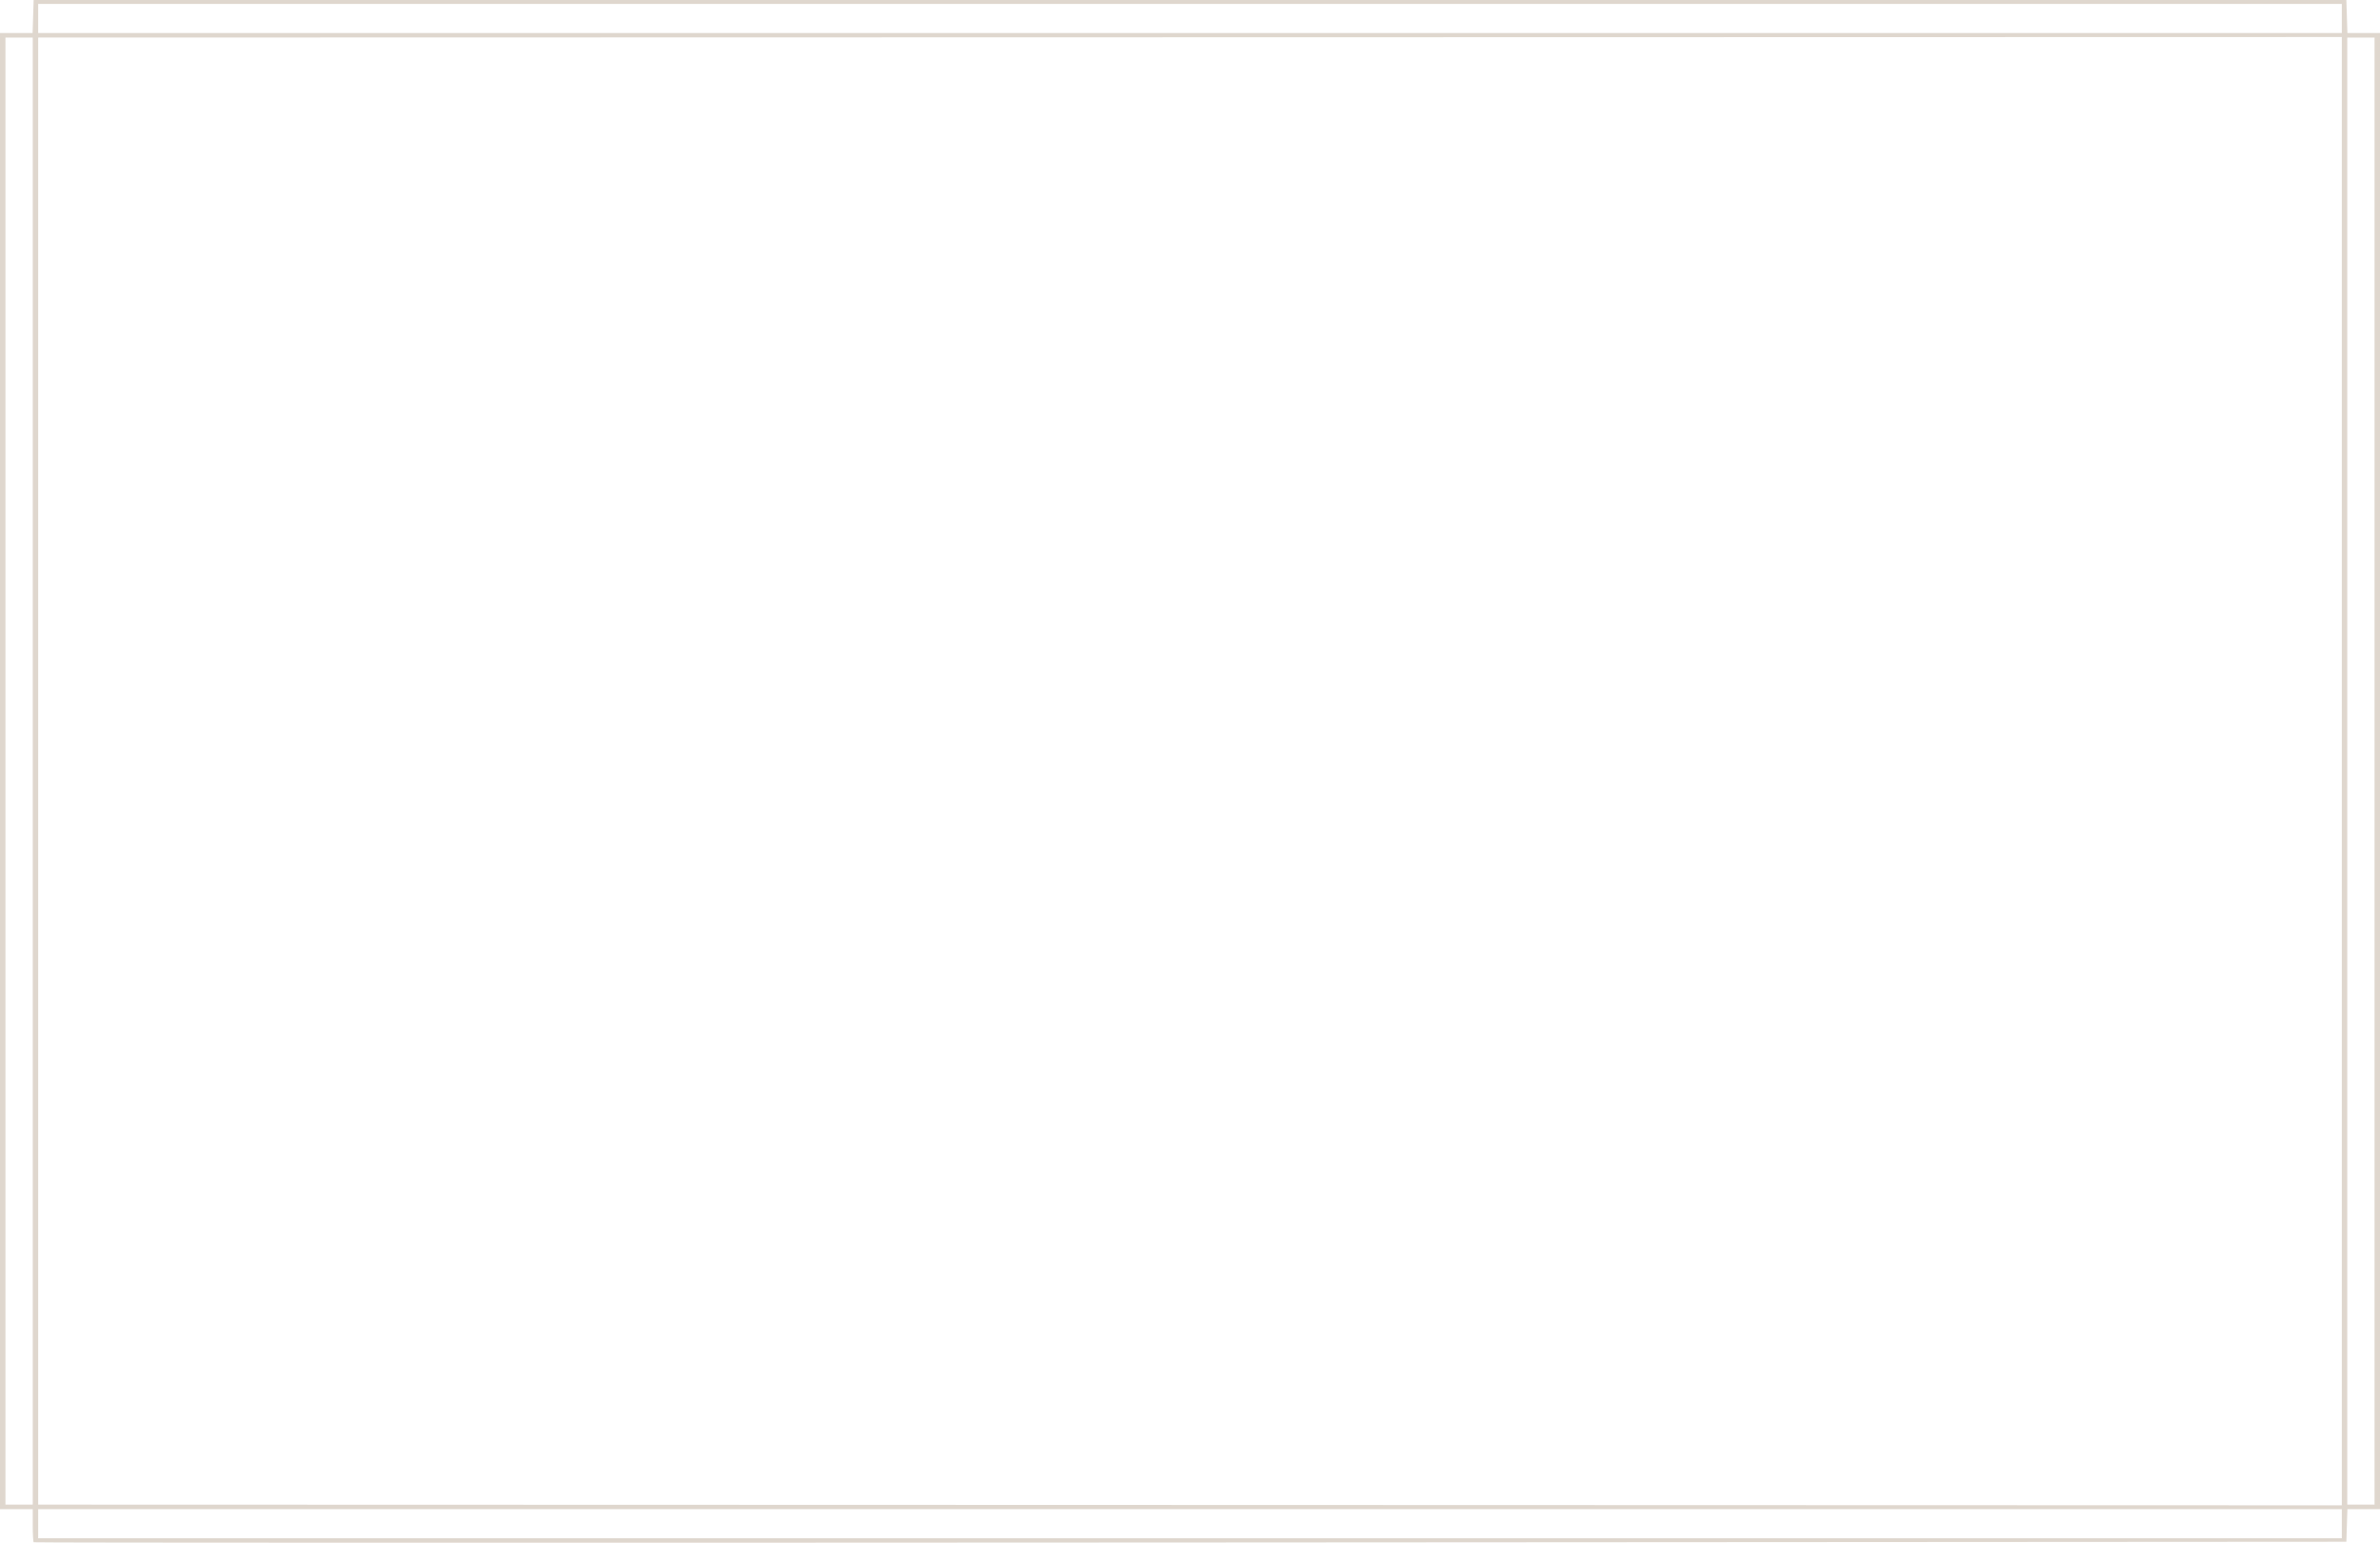 <?xml version="1.0" encoding="UTF-8" standalone="no"?>
<!-- Created with Inkscape (http://www.inkscape.org/) -->

<svg
   version="1.1"
   id="svg1"
   width="1309"
   height="848.605"
   xmlns="http://www.w3.org/2000/svg"
   xmlns:svg="http://www.w3.org/2000/svg"
   fill="#dfd7ce">
  <defs
     id="defs1" />
  <g
     id="g1"
     transform="translate(-36,-35.852)">
    <path
       d="M 54.529,884.196 C 54.238,883.905 54,879.692 54,874.833 V 866 H 45 36 V 460 54 h 8.962 8.962 L 54.212,44.926 54.5,35.852 l 636,0.006 636,0.006 0.287,9.068 0.288,9.068 h 8.962 8.963 v 406 406 h -8.963 -8.962 l -0.288,8.959 -0.287,8.959 -635.721,0.403 C 341.133,884.543 54.82,884.487 54.529,884.196 Z M 1324,874 v -8 H 690.5 57 v 8 8 H 690.5 1324 Z M 54,460 V 56.5 H 46.5 39 V 460 863.5 h 7.5 7.5 z m 1270,0.043 V 56.213 L 690.5,56.356 57,56.5 l 2.8e-5,403.5 2.7e-5,403.5 633.5,0.187 L 1324,863.874 Z M 1342.001,460 1342,56.5 h -7.5 -7.5 V 460 863.5 h 7.498 7.498 z M 1324,46 V 38 H 690.5 57 v 8 8 H 690.5 1324 Z"
       id="path1"
       style="display:inline" />
  </g>
  <g
     id="layer3"
     style="display:none"
     transform="translate(-36,-35.852)">
    <path
       d="m 683.002,748.533 -4.649,-8.598 2.476,-4.886 2.476,-4.886 -1.949,0.51 c -2.499,0.654 -7.224,-0.513 -6.543,-1.615 0.286,-0.463 1.795,-1.096 3.353,-1.408 5.292,-1.058 7.883,-4.226 8.132,-9.942 0.042,-0.963 0.751,-1.75 1.577,-1.75 h 1.5 v 3.345 3.345 l 1.763,1.595 c 0.97,0.877 3.782,2.47 6.25,3.539 l 4.487,1.944 -2.766,0.728 c -1.521,0.401 -3.659,0.495 -4.75,0.21 -2.522,-0.659 -2.463,-0.088 0.479,4.701 l 2.401,3.907 -3.889,7.593 c -2.139,4.176 -4.297,8.194 -4.795,8.929 l -0.905,1.337 z m -100.795,-13.53 c -8.677,-1.591 -16.296,-4.209 -24.331,-8.359 l -8,-4.132 -8.606,-8.527 -8.606,-8.527 -3.613,-7.5 c -1.987,-4.125 -3.901,-8.738 -4.252,-10.25 l -0.639,-2.75 h 1.5 1.5 l 0.684,2.75 c 1.29,5.187 6.452,14.753 10.741,19.905 9.491,11.401 21.819,18.944 37.431,22.905 l 9.617,2.44 h 9.306 c 10.164,0 19.828,-1.694 29.017,-5.087 l 5.92,-2.185 4.214,-4.344 4.214,-4.344 1.347,-4.62 1.347,-4.62 4.935,-0.389 4.935,-0.389 2.504,-1.798 c 2.913,-2.092 9.643,-15.069 10.554,-20.349 l 0.625,-3.624 -8.838,-0.691 c -7.753,-0.606 -23.024,-2.228 -38.838,-4.125 l -5,-0.6 1.211,0.868 c 0.666,0.477 1.943,2.619 2.837,4.759 l 1.626,3.891 -0.649,4.327 -0.649,4.327 -3.188,4.172 c -1.754,2.294 -5.213,5.205 -7.688,6.469 l -4.5,2.297 -5.833,0.028 -5.833,0.028 -7.492,-3 c -4.121,-1.65 -9.033,-3 -10.917,-3 h -3.424 v -2.329 c 0,-1.281 -1.355,-4.374 -3.01,-6.873 -4.471,-6.75 -28.658,-31.058 -35.018,-35.192 -3.04,-1.977 -13.39,-6.9 -23,-10.942 -9.61,-4.041 -21.095,-9.179 -25.523,-11.417 -11.643,-5.885 -19.442,-8.887 -28.08,-10.809 l -7.611,-1.693 -6.129,0.563 c -7.433,0.683 -12.037,2.005 -16.488,4.734 l -3.359,2.06 1.699,1.877 1.699,1.877 -0.641,2.021 c -1.307,4.117 -7.099,3.726 -8.172,-0.553 l -0.616,-2.455 2.698,-2.816 c 4.03,-4.207 11.262,-7.747 18.484,-9.049 l 6.432,-1.159 6.068,0.696 c 9.258,1.062 17.598,3.947 34.58,11.963 62.865,29.674 125.982,44.97 194.488,47.133 l 20,0.632 17.5,-1.156 c 65.22,-4.309 121.744,-18.791 179.755,-46.057 18.212,-8.56 26.46,-11.442 35.813,-12.515 l 6.068,-0.696 6.432,1.159 c 7.436,1.34 15.046,5.152 18.515,9.275 2.909,3.457 2.94,3.853 0.535,6.823 l -1.883,2.325 -2.618,-1.193 c -2.955,-1.346 -3.363,-3.755 -1.065,-6.293 l 1.552,-1.715 -3.302,-2.025 c -1.816,-1.114 -5.984,-2.799 -9.262,-3.746 l -5.96,-1.72 -7.54,0.596 c -10.408,0.823 -16.058,2.685 -34.54,11.383 -8.8,4.142 -20.892,9.504 -26.871,11.917 -5.979,2.412 -14.016,6.039 -17.86,8.059 l -6.989,3.673 -8.057,7.568 c -4.431,4.162 -12.245,12.201 -17.363,17.864 l -9.307,10.296 -1.038,3.855 -1.038,3.855 -4.238,0.463 c -2.331,0.255 -6.938,1.639 -10.238,3.076 l -6,2.613 -6,0.002 -6,0.002 -4,-1.852 c -4.902,-2.269 -8.887,-6.392 -10.947,-11.322 -2.106,-5.042 -1.952,-9.08 0.532,-13.948 l 2.085,-4.086 -4.335,0.628 c -8.072,1.17 -29.286,3.468 -38.463,4.168 l -9.128,0.696 1.319,4.999 c 1.529,5.796 5.908,14.817 8.59,17.696 2.048,2.198 8.756,4.343 12.101,3.869 l 2.143,-0.303 0.634,3 c 1.681,7.958 7.465,14.038 16.637,17.49 18.147,6.83 39.887,6.677 57.315,-0.405 17.943,-7.291 31.993,-21.226 37.645,-37.335 1.013,-2.888 2.186,-5.25 2.607,-5.25 1.844,0 0.456,5.394 -3.38,13.134 l -4.146,8.366 -8.227,8.092 -8.227,8.092 -9.377,4.573 c -11.416,5.567 -19.402,7.675 -31.878,8.41 l -9.5,0.56 -8.518,-1.488 c -26.249,-4.585 -47.084,-20.833 -55.547,-43.318 -1.339,-3.558 -2.435,-7.286 -2.435,-8.285 v -1.815 l -20.397,0.088 -20.397,0.088 -1.125,5 c -0.619,2.75 -3.028,8.484 -5.353,12.743 l -4.228,7.743 -6,6.121 c -3.3,3.366 -7.946,7.464 -10.325,9.107 -5.772,3.985 -17.28,9.224 -24.675,11.235 l -6,1.631 -11.5,0.41 c -6.325,0.226 -13.601,0.025 -16.169,-0.446 z m 207.077,-32.166 c 6.42,-2.095 13.447,-7.369 22.602,-16.967 4.939,-5.177 13.493,-13.945 19.01,-19.485 l 10.031,-10.072 -7.318,2.324 c -9.153,2.906 -14.05,5.396 -17.149,8.715 l -2.416,2.589 -6.584,-0.61 -6.584,-0.61 -7.5,1.149 c -4.125,0.632 -8.327,1.403 -9.337,1.713 l -1.837,0.564 2.093,1.466 c 4.765,3.337 6.299,10.088 3.517,15.469 l -1.565,3.026 -3.077,1.294 c -3.981,1.674 -6.663,0.922 -7.416,-2.077 l -0.601,-2.393 1.234,-1.487 c 2.632,-3.172 8.191,-0.7 6.416,2.853 -0.319,0.638 0.355,0.097 1.497,-1.201 l 2.076,-2.361 v -3.333 -3.333 l -2.309,-2.684 -2.309,-2.684 -5.026,-0.483 -5.026,-0.483 -3.21,1.66 c -8.73,4.514 -9.406,16.328 -1.368,23.882 5.433,5.105 13.463,6.395 22.154,3.56 z m -184.993,-0.835 c 5.014,-2.558 8.837,-7.201 9.695,-11.776 l 0.689,-3.673 -1.399,-4.015 -1.399,-4.015 -3.398,-2.283 -3.398,-2.283 h -4.929 -4.929 l -2.923,2.923 c -3.857,3.858 -4.278,9.02 -1.009,12.385 l 1.757,1.808 -0.086,-2.308 -0.086,-2.308 2.305,-0.327 c 5.025,-0.712 7.018,4.586 2.771,7.369 l -2.424,1.588 -3.015,-1.559 c -1.659,-0.858 -3.718,-2.562 -4.576,-3.788 l -1.56,-2.228 v -4.378 -4.377 l 3.349,-3.349 3.349,-3.349 -5.099,-1.219 c -2.805,-0.671 -9.891,-1.29 -15.748,-1.376 l -10.648,-0.157 -3.221,-2.711 c -4.285,-3.605 -7.738,-5.319 -15.632,-7.757 -3.622,-1.119 -7.319,-2.301 -8.217,-2.629 -0.898,-0.327 0.639,1.221 3.416,3.441 2.777,2.22 9.302,8.693 14.5,14.385 23.048,25.239 29.353,29.695 42.241,29.851 l 5.79,0.07 z m 81.656,9.069 c -0.68,-1.101 1.868,-3.342 2.772,-2.438 0.362,0.362 0.658,1.258 0.658,1.991 0,1.49 -2.578,1.825 -3.43,0.447 z m -0.524,-7.558 c -1.493,-1.799 -0.757,-4.346 1.509,-5.215 l 1.6,-0.614 1.655,1.656 1.655,1.656 -1.09,1.731 c -1.46,2.319 -3.775,2.66 -5.33,0.787 z m -0.296,-9.636 -1.75,-1.019 v -2.972 -2.972 l 2.496,-1.137 2.496,-1.137 2.004,1.814 c 2.494,2.257 2.557,4.694 0.175,6.849 -2.1,1.9 -2.985,1.994 -5.421,0.575 z M 426.894,659.987 c -0.843,-1.363 1.777,-6.038 5.143,-9.178 7.18,-6.698 23.626,-13.886 31.641,-13.828 l 3.198,0.023 -7.743,3.92 c -8.815,4.463 -12.831,7.277 -21.064,14.757 l -5.807,5.276 h -2.384 c -1.311,0 -2.654,-0.437 -2.984,-0.971 z m 511.689,-3.34 c -8.325,-7.623 -13.531,-11.368 -21.707,-15.613 l -8,-4.154 5.356,0.587 c 14.681,1.61 34.144,13.772 34.144,21.335 v 2.156 h -2.543 -2.543 z m -595.039,-18.835 -4.332,-2.144 -2.628,-3.972 -2.628,-3.972 -0.364,-6.133 -0.364,-6.133 2.373,-4.622 2.373,-4.622 -6.549,2.236 c -3.602,1.23 -11.499,4.146 -17.549,6.481 l -11,4.245 -2.5,2.9 -2.5,2.9 -6.75,-0.009 c -3.712,-0.005 -6.75,-0.355 -6.75,-0.777 0,-0.423 9.562,-4.475 21.25,-9.004 114.859,-44.518 228.315,-67.403 352.75,-71.154 l 29.5,-0.889 28.917,0.879 c 46.736,1.421 80.396,4.286 123.083,10.478 74.524,10.81 154.272,31.523 222,57.661 9.9,3.821 20.587,7.926 23.749,9.122 3.162,1.197 5.75,2.738 5.75,3.426 5e-4,0.688 -0.407,1.25 -0.906,1.25 -0.499,0 -8.486,-2.973 -17.75,-6.607 -9.264,-3.634 -20.925,-8.085 -25.915,-9.892 l -9.071,-3.285 1.913,3.866 c 1.052,2.126 2.156,5.676 2.452,7.888 l 0.539,4.022 -1.261,4.506 -1.262,4.506 -3.922,3.543 c -4.611,4.166 -7.596,5.455 -12.633,5.452 -4.969,-0.002 -10.162,-2.775 -12.915,-6.896 l -2.27,-3.398 v -4.448 -4.448 l 1.706,-2.888 c 3.038,-5.143 11.445,-7.626 14.723,-4.349 1.914,1.914 1.985,3.481 0.265,5.832 l -1.306,1.786 -2.444,-0.345 -2.444,-0.345 0.039,-2.75 c 0.022,-1.512 -0.332,-2.75 -0.785,-2.75 -2.152,0 -5.767,3.508 -6.781,6.582 l -1.128,3.418 1.107,3.353 c 0.609,1.844 2.255,4.432 3.658,5.75 l 2.551,2.397 h 6.17 6.169 l 2.736,-2 c 3.634,-2.657 6.77,-9.198 6.742,-14.066 -0.03,-5.449 -3.086,-11.652 -7.337,-14.895 l -3.577,-2.728 -10.595,-3.436 c -5.827,-1.89 -14.121,-3.91 -18.43,-4.49 l -7.836,-1.054 -8.154,0.986 -8.154,0.986 -4.417,-4.722 c -2.429,-2.597 -6.885,-5.971 -9.9,-7.496 l -5.483,-2.774 -21.684,-5.389 c -11.926,-2.964 -23.76,-5.655 -26.298,-5.981 l -4.614,-0.592 -11,5.177 c -55.234,25.996 -112.864,40.876 -174.5,45.056 l -17.5,1.187 -23.5,-0.589 c -12.925,-0.324 -30.025,-1.314 -38,-2.199 -53.899,-5.985 -107.405,-20.904 -153.318,-42.752 l -12.818,-6.1 -6.182,1.259 c -3.4,0.692 -14.732,3.3 -25.182,5.795 l -19,4.536 -6.089,2.866 -6.089,2.866 -4.666,4.989 -4.666,4.989 -8.407,-1.028 -8.407,-1.028 -7.565,1.052 c -4.161,0.579 -12.541,2.661 -18.622,4.627 l -11.057,3.575 -3.614,3.173 c -4.417,3.878 -6.316,8.169 -6.316,14.271 0,5.755 2.324,10.816 6.251,13.612 l 3.004,2.139 4.707,0.452 4.707,0.452 3.149,-1.628 c 3.894,-2.014 6.183,-6.254 6.183,-11.456 v -3.961 l -3.077,-2.589 c -3.884,-3.268 -4.512,-3.245 -4.463,0.161 l 0.039,2.75 -2.305,0.327 c -2.983,0.423 -5.195,-1.457 -5.195,-4.414 v -2.342 l 1.934,-1.035 c 1.064,-0.569 3.367,-1.035 5.118,-1.035 h 3.183 l 3.882,3.882 3.882,3.882 v 4.97 4.97 l -2.25,3.296 c -2.883,4.223 -8.133,7 -13.234,6.999 l -4.016,-7.9e-4 z m 394.052,-31.942 c 23.098,-23.412 49.421,-37.908 80.78,-44.484 6.325,-1.326 13.188,-2.415 15.25,-2.42 2.062,-0.004 3.75,-0.458 3.75,-1.008 v -1 l -20.25,0.018 -20.25,0.018 -10.222,1.453 c -20.215,2.874 -34.506,7.652 -50.279,16.812 l -8.5,4.936 -11.223,11.533 -11.223,11.533 -0.614,-1.6 -0.614,-1.6 1.72,-2.802 c 2.114,-3.443 14.637,-14.411 23.606,-20.674 18.776,-13.113 42.257,-20.427 71.847,-22.381 l 11.5,-0.759 -19.5,-1.993 -19.5,-1.993 -15.5,0.104 c -23.821,0.16 -38.716,2.829 -52.532,9.414 l -8.032,3.828 -5.087,5.379 -5.087,5.379 -4.381,-4.591 c -7.975,-8.358 -22.591,-14.559 -41.459,-17.59 l -10.921,-1.754 -17,0.081 -17,0.08 -17,1.88 -17,1.88 11.538,0.698 c 28.29,1.712 52.47,9.169 71.419,22.027 7.929,5.38 23.435,19.355 24.8,22.351 l 1.089,2.39 -1.124,1.124 -1.124,1.124 -3.281,-3.901 c -19.916,-23.681 -42.917,-35.893 -76.945,-40.852 l -10.628,-1.549 h -19.563 -19.563 l -0.618,1 -0.618,1 3.309,0.003 c 11.577,0.011 37.988,7.555 53.261,15.213 16.747,8.397 28.759,17.276 43.508,32.157 l 9.46,9.545 6.54,0.411 c 3.597,0.226 21.489,0.319 39.761,0.207 l 33.22,-0.205 z m -97.848,5.509 c -3.681,-4.826 -12.035,-12.033 -16.285,-14.05 l -3.464,-1.644 -5.905,-0.114 -5.905,-0.114 -1.312,-3.816 c -3.595,-10.46 -15.356,-17.951 -39.31,-25.04 l -5.308,-1.571 2.472,2.938 c 1.36,1.616 3.013,4.577 3.674,6.58 l 1.202,3.642 -0.465,4.841 -0.465,4.841 -2.785,3.651 c -1.532,2.008 -4.504,4.421 -6.605,5.361 l -3.82,1.71 17.204,4.202 c 9.462,2.311 20.649,4.892 24.86,5.735 9.349,1.871 38.285,6.224 42.145,6.34 l 2.801,0.084 z m 118.628,0.419 c 15.41,-2.268 36.941,-6.689 51.35,-10.544 l 9.85,-2.635 -2.85,-1.452 c -6.981,-3.556 -10.351,-8.965 -10.351,-16.612 0,-5.581 1.381,-9.315 4.751,-12.847 1.443,-1.512 2.392,-2.75 2.109,-2.75 -1.292,0 -19.929,6.507 -24.818,8.665 -3.002,1.325 -7.824,4.196 -10.716,6.379 l -5.258,3.97 -2.728,5.806 -2.728,5.806 -6.056,0.014 -6.056,0.014 -3.364,1.758 c -4.031,2.106 -11.09,8.481 -15.354,13.865 l -3.094,3.907 5.907,-0.678 c 3.249,-0.373 11.982,-1.572 19.407,-2.665 z M 559.962,593.493 c 1.38,-0.904 3.386,-3.082 4.458,-4.84 l 1.949,-3.196 0.004,-4.8 c 0.009,-10.974 -6.845,-16.671 -22.582,-18.773 l -8.914,-1.19 -15,0.622 -15,0.622 -14.404,2.806 -14.404,2.806 7.243,3.239 c 9.744,4.357 17.142,6.167 25.207,6.167 h 6.723 l 0.626,1.972 c 0.344,1.085 2.463,3.544 4.708,5.466 l 4.082,3.494 7.945,3.034 c 4.37,1.669 8.075,3.034 8.234,3.034 0.159,0 -0.604,-1.804 -1.695,-4.01 l -1.984,-4.01 0.687,-3.661 0.687,-3.661 3.028,-2.829 3.028,-2.829 h 4.272 4.272 l 1.199,1.445 c 1.6,1.928 0.966,5.588 -1.204,6.948 l -1.75,1.097 -1.75,-1.122 -1.75,-1.122 0.03,-2.508 0.03,-2.508 -1.53,0.536 c -2.984,1.046 -5,3.552 -5.652,7.03 l -0.661,3.523 1.763,3.274 c 0.97,1.801 3.171,3.993 4.891,4.871 l 3.128,1.597 3.788,-0.441 c 2.083,-0.242 4.917,-1.181 6.298,-2.085 z m 270.723,-0.003 2.677,-1.754 1.201,-4.009 1.201,-4.009 -1.944,-3.539 c -1.069,-1.946 -2.925,-3.891 -4.124,-4.323 l -2.18,-0.784 0.18,2.551 0.18,2.551 -1.75,1.136 -1.75,1.136 -1.75,-1.097 c -2.17,-1.36 -2.804,-5.02 -1.204,-6.948 l 1.199,-1.444 h 3.978 3.978 l 3.4,3.4 3.4,3.4 v 4.877 4.878 l -1.557,2.223 c -0.856,1.222 -1.335,2.223 -1.064,2.223 0.271,0 3.893,-1.309 8.048,-2.909 8.21,-3.161 14.348,-7.434 16.526,-11.504 l 1.384,-2.586 h 6.621 c 8.084,0 16.424,-2.062 25.041,-6.192 l 6.5,-3.115 -14,-3.015 -14,-3.015 -21.5,-0.081 -21.5,-0.081 -5.143,1.795 c -2.829,0.987 -6.702,3.31 -8.609,5.161 l -3.466,3.366 -1.092,4.339 -1.092,4.339 0.821,3.639 c 1.038,4.6 3.738,8.259 7.582,10.272 l 3,1.571 4.066,-0.348 c 2.236,-0.191 5.271,-1.137 6.743,-2.102 z m -127.686,-36.315 c 7.922,-3.962 14.62,-6.066 26.178,-8.221 l 9.699,-1.808 -7.5,-0.156 c -27.164,-0.565 -66.789,-0.628 -79.5,-0.125 l -15,0.593 7.954,1.268 c 16.965,2.705 29.663,7.886 38.113,15.549 l 4.933,4.473 4.623,-4.317 c 2.543,-2.374 7.268,-5.64 10.5,-7.256 z m -211.102,57.161 c -1.949,-1.949 -1.657,-4.264 0.729,-5.766 l 1.75,-1.102 1.75,1.102 c 0.963,0.606 1.911,1.924 2.109,2.929 l 0.359,1.827 -1.8,1.316 c -2.32,1.697 -2.933,1.658 -4.896,-0.305 z m 387.229,0.541 c -3.25,-1.893 -1.495,-6.92 2.415,-6.92 0.971,0 2.267,0.937 2.88,2.083 l 1.115,2.083 -1.735,1.917 c -1.977,2.185 -2.27,2.237 -4.675,0.837 z m -585.75,-4.813 c 0,-1.041 -1.432,-0.437 21.5,-9.075 95.192,-35.857 197.748,-57.673 306.5,-65.197 l 18.5,-1.28 48.5,0.003 48.5,0.003 17,1.251 c 70.415,5.183 129.078,14.219 190.344,29.32 39.799,9.81 85.775,24.107 121.961,37.928 l 16.306,6.228 -0.83,0.83 -0.83,0.83 -6.475,-2.616 c -13.143,-5.309 -43.979,-16.26 -60.975,-21.654 -86.264,-27.378 -164.234,-42.068 -259.5,-48.889 l -18,-1.289 -48,0.01 -48,0.01 -18,1.287 c -112.726,8.061 -215.146,30.099 -311.896,67.111 -17.605,6.735 -16.604,6.422 -16.604,5.188 z m -10.077,-132.03 -2.923,-2.923 v -2.622 -2.622 l 2.455,-2.455 2.455,-2.455 h 3.091 3.091 l 2.455,2.455 2.455,2.455 -0.032,2.795 c -0.036,3.198 -1.511,5.459 -4.652,7.132 -3.377,1.798 -5.221,1.412 -8.393,-1.76 z m 800.392,1.916 c -2.647,-1.067 -4.315,-3.955 -4.315,-7.473 v -2.611 l 2.454,-2.455 2.455,-2.455 2.795,0.032 c 3.198,0.036 5.459,1.511 7.132,4.652 1.798,3.377 1.412,5.221 -1.76,8.393 -3.01,3.011 -4.978,3.441 -8.761,1.916 z M 293.376,371.958 v -1 h 393.941 393.941 l 0.618,1 0.618,1 h -394.559 -394.559 z m -30.995,-10.75 c 0.003,-0.412 6.722,-2.167 14.932,-3.899 l 14.927,-3.149 4.738,2.399 4.738,2.399 h 386.691 386.691 l 3.672,-2.492 3.672,-2.492 11.717,2.539 c 6.444,1.397 13.19,2.804 14.991,3.127 1.801,0.323 3.515,0.977 3.809,1.453 l 0.535,0.865 H 687.935 c -234.057,0 -425.557,-0.338 -425.554,-0.75 z m 32.995,-24.089 c 0,-0.408 10.688,-1.778 23.75,-3.044 13.062,-1.266 25.782,-2.535 28.266,-2.821 l 4.516,-0.52 -0.342,-3.638 c -0.188,-2.001 0.174,-4.988 0.804,-6.637 l 1.146,-2.998 1.735,5.126 c 2.256,6.663 4.613,10.173 8.205,12.216 1.599,0.91 2.911,1.996 2.914,2.413 0.003,0.417 -15.969,0.733 -35.494,0.702 -19.525,-0.032 -35.5,-0.391 -35.5,-0.799 z m 84.493,-1.512 c -5.547,-2.583 -10.945,-8.113 -13.251,-13.576 l -1.509,-3.573 -0.013,-6.502 -0.013,-6.502 2.118,-4.152 c 7.538,-14.776 27.706,-16.423 35.315,-2.884 l 2.246,3.995 v 4.776 4.776 l -2.004,2.684 c -2.966,3.973 -6.478,6.287 -10.541,6.947 l -3.614,0.586 -2.038,-2.038 -2.038,-2.038 0.545,-2.085 0.545,-2.085 2.393,-0.601 2.393,-0.601 1.557,1.292 c 0.856,0.71 1.351,2.077 1.1,3.037 l -0.456,1.745 1.637,-0.577 c 4.099,-1.446 8.156,-7.181 8.115,-11.474 -0.012,-1.265 -0.878,-4.186 -1.925,-6.491 l -1.903,-4.191 -4.035,-2.059 c -7.395,-3.772 -16.863,-1.712 -22.406,4.876 -3.2,3.803 -3.461,7.313 -0.745,10.029 1.08,1.08 1.563,2.211 1.073,2.514 -1.555,0.961 -3.251,7.533 -2.606,10.101 0.341,1.36 2.213,4.234 4.159,6.388 l 3.538,3.916 4.686,1.808 4.686,1.808 h 301 301 l 3.836,-1.356 c 6.738,-2.382 13.664,-9.914 13.664,-14.86 0,-0.998 -0.822,-3.348 -1.827,-5.222 l -1.827,-3.407 1.827,-1.827 c 2.42,-2.42 2.305,-4.813 -0.431,-8.929 l -2.258,-3.398 -4.454,-2.25 -4.454,-2.25 h -3.887 c -9.98,0 -17.631,9.127 -15.332,18.289 0.726,2.891 4.944,7.295 7.67,8.008 l 1.975,0.516 -0.566,-0.916 c -0.311,-0.504 -0.281,-1.812 0.066,-2.907 l 0.632,-1.991 h 2.233 c 2.874,0 4.633,1.792 4.633,4.721 v 2.321 l -2.332,1.062 -2.332,1.062 -4.077,-1.098 -4.077,-1.098 -3.042,-3.465 c -3.635,-4.14 -4.688,-8.76 -3.231,-14.173 l 1.073,-3.984 3.689,-3.689 3.689,-3.689 3.914,-1.173 3.914,-1.173 5.609,1.177 5.609,1.177 3.507,2.839 c 1.929,1.561 4.537,4.787 5.796,7.167 l 2.289,4.329 -0.01,6.593 -0.01,6.593 -2.364,5 c -2.841,6.009 -6.574,9.684 -12.617,12.419 l -4.5,2.037 -303,0.012 -303,0.012 z m 629.514,1.472 c 0,-0.341 1.315,-1.365 2.914,-2.275 3.591,-2.043 5.948,-5.551 8.208,-12.218 l 1.738,-5.128 0.805,2 c 0.443,1.1 0.81,4.092 0.817,6.648 l 0.012,4.648 4,0.531 c 2.2,0.292 15.103,1.561 28.674,2.82 13.571,1.259 24.447,2.656 24.169,3.106 -0.581,0.939 -71.347,0.807 -71.337,-0.133 z m -555.962,-28.038 -1.09,-2.037 2.046,-2.046 2.046,-2.046 2.037,1.09 2.037,1.09 -0.31,2.683 -0.31,2.683 -2.683,0.31 -2.683,0.31 z m 462.668,1.296 c -0.392,-0.392 -0.713,-1.747 -0.713,-3.011 v -2.298 l 1.862,-0.996 1.862,-0.996 1.733,1.267 1.733,1.267 -0.345,2.444 -0.345,2.444 -2.537,0.296 c -1.396,0.163 -2.858,-0.025 -3.25,-0.417 z M 416.926,275.053 c 0.522,-0.498 5.582,-2.323 11.242,-4.056 l 10.292,-3.151 5.708,2.144 5.708,2.144 7.5,0.425 7.5,0.425 -6.008,-1.805 c -19.479,-5.853 -42.163,-21.814 -48.412,-34.064 l -2.196,-4.304 0.308,-3.176 0.308,-3.176 2.223,-0.316 2.223,-0.316 6.366,9.816 c 15.817,24.389 31.091,33.475 60.728,36.128 l 8.459,0.757 -5.097,-5.067 -5.097,-5.067 -1.776,-5.347 -1.776,-5.347 0.466,-7.265 0.466,-7.265 2.561,-4.356 c 3.918,-6.664 9.593,-11.817 16.729,-15.193 l 6.476,-3.063 8.024,0.019 8.024,0.019 4.738,2.119 c 3.764,1.684 21.493,13.293 37.009,24.235 l 2.117,1.493 -3.124,-4.312 c -1.718,-2.372 -4.056,-7.115 -5.196,-10.539 l -2.072,-6.227 -0.068,-7.454 -0.068,-7.454 1.674,-5 c 3.905,-11.667 11.123,-20.029 21.467,-24.869 l 6.476,-3.031 h 8.048 8.048 l 6.476,3.045 c 7.08,3.329 13.994,9.571 16.022,14.466 l 1.294,3.124 1.334,-5.367 c 0.734,-2.952 3.012,-8.742 5.064,-12.867 l 3.73,-7.5 9.016,-9.108 9.016,-9.108 7.529,-3.685 c 4.141,-2.027 10.891,-4.558 15,-5.625 l 7.471,-1.94 8.59,-0.017 8.59,-0.017 7.91,1.993 c 4.351,1.096 11.217,3.655 15.259,5.688 l 7.349,3.695 7.334,6.849 c 4.034,3.767 9.094,9.645 11.244,13.062 4.381,6.962 9.2,18.343 9.267,21.884 l 0.044,2.329 2.005,-3.799 c 4.476,-8.482 13.352,-14.699 23.821,-16.685 l 5.344,-1.013 6.583,1.052 c 12.422,1.984 22.435,9.975 28.474,22.722 l 3.185,6.723 -0.01,10.5 -0.01,10.5 -3.272,6.954 c -1.799,3.825 -4.046,7.83 -4.992,8.901 -0.946,1.071 6.019,-3.311 15.478,-9.737 9.459,-6.426 19.359,-12.645 22,-13.82 l 4.802,-2.136 7.5,0.003 7.5,0.003 5.702,2.22 5.702,2.22 5.104,4.589 c 2.807,2.524 6.31,6.887 7.784,9.696 l 2.681,5.108 v 8.5 8.5 l -2.359,4.5 c -1.297,2.475 -4.309,6.335 -6.693,8.579 l -4.334,4.079 5.705,-0.395 c 8.333,-0.577 21.84,-3.124 28.565,-5.386 12.062,-4.057 24.923,-15.413 35.254,-31.126 l 6.41,-9.75 h 2.019 c 4.781,0 3.572,7.655 -2.48,15.698 -9.889,13.144 -31.778,26.532 -50.064,30.622 -1.1,0.246 0.846,0.5 4.324,0.563 l 6.324,0.116 7.395,-2.482 7.395,-2.482 10.503,3.288 c 5.777,1.808 10.816,3.6 11.198,3.982 0.39,0.383 -121.638,0.695 -271.164,0.695 h -271.867 z m 94.356,-4.561 c 3.793,-1.982 7.759,-6.487 9.607,-10.911 l 1.619,-3.877 -0.626,-3.707 c -0.344,-2.039 -1.561,-5.243 -2.703,-7.121 l -2.076,-3.414 -0.856,2.315 -0.856,2.315 -2.657,-0.317 c -1.461,-0.174 -3.128,-1.07 -3.703,-1.989 l -1.047,-1.672 1.174,-2.578 1.174,-2.578 h 2.639 2.639 l 3.786,3.786 3.786,3.786 1.139,4.229 1.139,4.229 -0.676,3.735 c -0.974,5.381 -2.737,8.396 -7.347,12.56 l -4.068,3.675 15.253,-0.025 c 16.543,-0.026 21.272,-0.757 29.875,-4.613 l 5.622,-2.52 6.378,3.281 6.378,3.281 11.5,0.414 11.5,0.414 -6.5,-4.417 c -3.575,-2.43 -13.228,-9.3 -21.452,-15.268 -8.224,-5.968 -16.47,-11.746 -18.325,-12.841 l -3.373,-1.99 h -5.344 -5.344 l -1.634,-4.278 -1.634,-4.278 -4.478,-4.127 c -5.332,-4.915 -11.642,-7.804 -18.908,-8.658 l -5.318,-0.625 -6.981,2.12 -6.981,2.12 -5.267,4.736 -5.267,4.736 -2.338,5.02 -2.338,5.02 -0.01,6.636 -0.01,6.636 2.75,5.257 c 3.079,5.885 8.087,10.415 13.877,12.553 l 3.873,1.43 4.906,-0.561 c 2.699,-0.309 6.074,-1.171 7.5,-1.917 z m 111.871,-0.705 c 10.918,-5.192 13.487,-18.412 5.134,-26.414 l -3.042,-2.915 h -5.516 -5.516 l -2.918,3.266 -2.918,3.266 v 3.425 c 0,3.67 1.421,5.496 2.364,3.038 l 0.573,-1.494 h 2.496 2.496 l 1.138,2.126 1.138,2.127 -1.11,2.436 -1.11,2.436 -3.211,-0.313 -3.211,-0.313 -2.37,-3.5 -2.37,-3.5 0.474,-4.326 0.474,-4.326 2.779,-2.901 c 3.473,-3.625 8.5,-5.338 13.64,-4.648 l 3.958,0.531 -0.737,-1.665 c -2.405,-5.434 -5.364,-15.081 -5.386,-17.565 l -0.026,-2.9 -3.175,4.4 c -3.9,5.405 -5.167,6.468 -10.658,8.945 l -4.333,1.955 -4.667,-0.01 -4.667,-0.01 -5.19,-2.417 -5.19,-2.417 -2.978,-4.111 c -1.638,-2.261 -3.271,-5.844 -3.628,-7.961 l -0.65,-3.85 1.111,-4.126 c 0.611,-2.269 2.484,-5.689 4.162,-7.6 l 3.051,-3.475 3.811,-1.142 3.811,-1.142 3.747,0.703 3.747,0.703 2.954,2.954 2.954,2.954 -1.469,2.223 c -1.71,2.588 -5.223,3.396 -7.294,1.677 -1.921,-1.595 -1.841,-4.865 0.139,-5.625 l 1.584,-0.608 -1.334,-0.846 c -2.07,-1.312 -6.639,-1.028 -9.805,0.609 -3.849,1.99 -6.822,6.366 -7.59,11.172 l -0.631,3.947 1.634,3.911 c 2.169,5.191 4.248,7.395 9.058,9.604 10.285,4.723 22.02,0.243 27.818,-10.619 l 2.135,-4 v -7.5 -7.5 l -2.185,-4.128 c -1.202,-2.271 -4.265,-5.959 -6.806,-8.196 l -4.621,-4.068 -5.17,-1.763 -5.17,-1.763 h -6 -6 l -5.262,1.793 -5.262,1.793 -5.475,5.003 -5.475,5.003 -1.144,3.819 -1.144,3.819 1.123,3.22 1.123,3.22 -2.943,3.352 c -6.794,7.738 -4.562,19.662 6.388,34.131 l 4.72,6.236 14.175,10.346 c 7.797,5.69 15.161,10.873 16.366,11.517 6.542,3.496 15.726,3.493 23.087,-0.007 z m 39.065,0.796 c -8.117,-3.339 -13.536,-6.744 -20.093,-12.627 l -5.75,-5.159 v 2.612 c 0,5.691 -3.994,12.286 -9.5,15.687 l -3,1.853 22,-0.02 22,-0.02 z m 45.699,-1.108 c 20.079,-6.74 35.045,-21.69 42.072,-42.027 l 2.761,-7.99 0.054,-11 0.054,-11 -1.337,-5.5 c -0.735,-3.025 -3.188,-9.325 -5.451,-14 l -4.115,-8.5 -8.053,-8.084 -8.053,-8.084 -8.488,-4.184 c -27.08,-13.35 -57.052,-7.87 -77.704,14.208 l -6.154,6.579 -4.082,8.282 c -14.229,28.867 -6.031,62.75 19.808,81.861 l 6.645,4.915 7.84,3.05 c 10.004,3.892 16.923,4.959 28.143,4.342 l 8.983,-0.494 z m -21.542,-4.434 v -5.083 h 1.555 1.555 l -0.305,4.672 -0.305,4.672 -1.25,0.411 -1.25,0.412 z m -10.115,3.167 c -0.48,-3.129 0.932,-9.25 2.134,-9.25 1.089,0 1.283,4.272 0.351,7.75 -0.569,2.123 -2.235,3.129 -2.485,1.5 z m 20.665,-1.5 c -1.031,-4.754 -1.009,-7.078 0.073,-7.448 1.254,-0.429 2.343,2.772 2.364,6.948 0.016,3.306 -1.749,3.668 -2.436,0.5 z m -31.55,-1.628 c 0,-1.887 3.081,-8.122 4.013,-8.122 1.252,0 1.238,0.428 -0.172,5.134 l -1.158,3.866 h -1.342 c -0.738,0 -1.342,-0.395 -1.342,-0.878 z m 41.098,-2.271 c -2.332,-6.689 -0.299,-8.311 2.294,-1.831 1.955,4.886 1.959,4.98 0.206,4.98 -0.771,0 -1.896,-1.417 -2.5,-3.149 z m -50.412,-1.498 c -0.959,-0.959 3.466,-8.352 4.998,-8.352 1.769,0 1.683,0.46 -0.934,5.044 -2.274,3.982 -2.889,4.483 -4.064,3.308 z m 59.335,-3.312 c -2.368,-4.641 -2.429,-5.042 -0.77,-5.034 1.391,0.007 4.75,5.363 4.75,7.575 0,2.671 -1.959,1.42 -3.98,-2.541 z m -39.322,-2.135 c -2.091,-0.492 -6.141,-2.023 -9,-3.402 -20.48,-9.878 -31.252,-29.779 -28.42,-52.502 l 0.81,-6.5 3.445,-7.332 3.445,-7.332 6.428,-6.428 6.428,-6.428 7.332,-3.454 7.332,-3.454 6.886,-1.077 c 14.266,-2.231 30.741,3.065 41.437,13.32 5.281,5.063 10.989,14.336 13.168,21.391 l 2.009,6.505 -0.012,7.645 c -0.036,22.937 -14.506,41.966 -36.92,48.549 l -5.431,1.595 -7.569,-0.1 c -4.163,-0.055 -9.279,-0.503 -11.37,-0.995 z m 23.608,-2.396 c 8.691,-2.264 15.489,-6.144 21.773,-12.428 9.412,-9.412 13.887,-20.429 13.908,-34.241 l 0.012,-7.661 -1.895,-6.087 c -6.943,-22.309 -29.835,-36.633 -52.879,-33.087 l -6.727,1.035 -7.14,3.481 -7.141,3.481 -5.359,5.292 c -9.521,9.402 -13.827,20.059 -13.848,34.275 l -0.012,8.069 1.593,5.431 c 4.525,15.423 17.738,28.306 33.407,32.571 6.259,1.704 17.494,1.643 24.307,-0.132 z m -13.726,-16.758 c -4.626,-16.203 -11.913,-24.998 -25.865,-31.219 l -5.215,-2.325 2.533,-0.657 c 3.795,-0.984 15.819,1.197 21.277,3.858 l 4.81,2.346 -0.693,-1.627 c -0.381,-0.895 -1.144,-4.082 -1.694,-7.083 l -1.002,-5.456 1.183,-6.423 c 1.056,-5.734 5.326,-16.165 6.616,-16.165 1.116,0 5.685,11.879 6.531,16.979 l 0.909,5.479 -0.904,5.521 c -0.497,3.036 -1.196,6.262 -1.553,7.169 l -0.649,1.648 4.554,-2.306 c 5.26,-2.663 17.475,-4.986 21.244,-4.04 l 2.576,0.647 -6.869,3.298 c -3.778,1.814 -8.41,4.597 -10.293,6.186 -4.625,3.902 -10.348,12.972 -12.498,19.808 l -1.765,5.611 h -1.438 c -0.791,0 -1.599,-0.562 -1.795,-1.25 z m -38.58,18.094 c 0,-0.636 1.177,-2.699 2.615,-4.585 l 2.615,-3.429 0.997,0.997 0.997,0.997 -2.862,3.587 c -2.934,3.677 -4.362,4.473 -4.362,2.432 z m 76.654,-2.232 c -1.46,-1.914 -2.654,-3.959 -2.654,-4.546 0,-2.041 1.78,-1.044 4.497,2.518 l 2.734,3.585 -0.962,0.962 -0.962,0.962 z m -84.654,-5.524 c 0,-1.109 5.787,-6.089 7.077,-6.089 1.662,0 0.973,1.578 -1.881,4.313 -2.799,2.682 -5.195,3.501 -5.195,1.776 z m 91.093,-2.291 -3.407,-3.193 1.19,-0.396 c 1.362,-0.454 8.125,4.409 8.125,5.843 0,1.863 -2.554,0.889 -5.907,-2.253 z m -97.093,-6.699 c 0,-0.976 6.515,-5.099 8.057,-5.099 2.012,0 0.792,2.121 -2.307,4.011 -3.477,2.12 -5.75,2.55 -5.75,1.088 z m 103.25,-1.088 c -3.099,-1.89 -4.319,-4.011 -2.307,-4.011 1.542,0 8.057,4.123 8.057,5.099 0,1.462 -2.273,1.032 -5.75,-1.088 z m -107.802,-8.095 c -0.656,-1.062 7.509,-5.06 8.758,-4.288 1.749,1.081 0.579,2.258 -3.688,3.712 l -4.482,1.527 z m 112.302,-0.574 -3.75,-1.555 v -1.5 -1.5 l 1.75,0.709 c 0.963,0.39 2.987,1.157 4.5,1.705 1.512,0.548 2.75,1.627 2.75,2.398 0,1.727 -0.53,1.701 -5.25,-0.256 z m -114.501,-10.588 c 0.51,-1.529 7.902,-2.898 9.164,-1.697 l 0.913,0.869 -2.728,1.037 c -1.5,0.57 -3.861,1.037 -5.246,1.037 h -2.518 z m 114.291,-0.101 c -1.013,-0.741 -1.437,-1.593 -0.941,-1.892 1.504,-0.909 8.708,0.66 9.153,1.993 l 0.415,1.246 h -3.392 c -1.866,0 -4.221,-0.606 -5.235,-1.347 z m -114.826,-9.272 c -1.68,-1.68 -0.395,-2.38 4.37,-2.38 h 5.083 l -0.411,1.25 -0.411,1.25 -3.959,0.297 c -2.177,0.163 -4.28,-0.024 -4.672,-0.417 z m 114.953,-0.047 c -1.626,-1.626 -0.313,-2.333 4.333,-2.333 h 5 v 1.5 1.5 h -4.333 c -2.383,0 -4.633,-0.3 -5,-0.667 z m -112.417,-10.039 c -1.238,-0.238 -2.25,-1.097 -2.25,-1.909 v -1.476 l 3.75,0.677 c 4.389,0.792 5.25,1.197 5.25,2.473 0,0.947 -2.586,1.037 -6.75,0.235 z m 110.75,-0.227 c 0,-0.974 1.33,-1.481 6.75,-2.572 l 3.25,-0.654 v 1.454 1.454 l -3.125,0.625 c -4.425,0.885 -6.875,0.775 -6.875,-0.308 z m -106.678,-9.393 c -4.018,-1.484 -5.003,-2.475 -3.162,-3.182 1.76,-0.675 8.84,2.145 8.84,3.521 0,1.248 -1.647,1.149 -5.678,-0.34 z m 104.678,0.34 c 0,-0.932 6.236,-4.013 8.122,-4.013 0.483,0 0.878,0.604 0.878,1.342 v 1.342 l -3.866,1.158 c -4.706,1.41 -5.134,1.424 -5.134,0.172 z m -100.285,-9.284 c -2.043,-1.168 -3.715,-2.709 -3.715,-3.426 0,-0.717 0.248,-1.303 0.552,-1.303 1.091,0 8.433,4.515 8.44,5.191 0.019,1.671 -1.83,1.509 -5.278,-0.461 z m 96.939,1.59 c -1.327,-1.327 -0.559,-2.327 3.292,-4.292 l 3.946,-2.013 0.654,1.059 c 0.36,0.583 0.497,1.176 0.304,1.319 -2.833,2.102 -7.693,4.431 -8.197,3.927 z m -91.412,-10.097 c -3.316,-2.771 -4.073,-4.223 -2.2,-4.223 1.723,0 6.96,4.28 6.96,5.688 0,1.925 -1.111,1.583 -4.759,-1.465 z m 85.299,1.842 c -0.632,-1.023 5.441,-6.065 7.304,-6.065 1.82,0 1.393,0.812 -2.094,3.985 -3.514,3.197 -4.321,3.519 -5.21,2.08 z m -78.29,-9.029 c -2.368,-3.002 -2.893,-5.037 -1.301,-5.037 0.973,0 6.051,6.164 6.051,7.344 0,1.605 -2.697,0.295 -4.75,-2.308 z m 71.75,2.04 c 0,-1.289 4.98,-7.077 6.089,-7.077 1.809,0 0.853,2.681 -1.894,5.313 -2.92,2.798 -4.195,3.334 -4.195,1.764 z m -63.302,-7.583 c -2.039,-4.276 -2.129,-4.85 -0.827,-5.284 1.198,-0.399 5.337,7.249 4.419,8.167 -1.194,1.194 -1.93,0.603 -3.592,-2.882 z m 55.302,2.563 c 0,-1.542 4.123,-8.057 5.099,-8.057 1.462,0 1.032,2.273 -1.088,5.75 -1.89,3.099 -4.011,4.319 -4.011,2.307 z m -45.891,-5.307 c -0.463,-1.238 -1.145,-3.225 -1.516,-4.416 l -0.674,-2.166 1.062,-0.656 1.062,-0.656 1.479,3.54 c 0.813,1.947 1.479,4.229 1.479,5.072 0,2.316 -1.936,1.835 -2.891,-0.718 z m 37.891,0.718 c 0,-0.843 0.685,-3.172 1.523,-5.177 l 1.523,-3.645 0.976,0.976 0.976,0.976 -1.65,4.201 c -1.651,4.202 -3.347,5.555 -3.347,2.669 z m -28.34,-3.218 c -0.261,-0.963 -0.75,-2.987 -1.086,-4.5 l -0.612,-2.75 h 1.5 1.5 l 0.579,2.75 c 0.319,1.512 0.735,3.538 0.925,4.5 l 0.346,1.75 h -1.339 c -0.737,0 -1.552,-0.787 -1.813,-1.75 z m 9.979,1.056 c -0.352,-0.352 -0.639,-2.589 -0.639,-4.973 v -4.333 h 1.5 1.5 v 4.441 c 0,4.233 -0.978,6.248 -2.361,4.865 z m 9.096,0.096 c -0.329,-0.329 -0.441,-1.116 -0.25,-1.75 0.191,-0.634 0.619,-2.39 0.95,-3.902 0.724,-3.306 2.57,-3.668 2.551,-0.5 -0.03,4.928 -1.567,7.836 -3.251,6.152 z m 53.764,117.431 c -5.822,-3.22 -10.5,-10.347 -10.5,-15.996 v -3.243 l -3.75,3.53 c -7.802,7.345 -15.385,12.179 -24.195,15.425 l -3.555,1.31 22,0.04 22,0.04 z m 25,-1.922 c 5.66,-2.716 24.999,-17.06 31.311,-23.225 6.17,-6.025 11.214,-13.963 13.666,-21.506 l 1.729,-5.319 -0.671,-4.473 -0.671,-4.473 -3.032,-3.453 -3.032,-3.453 1.015,-2.912 1.015,-2.912 -0.852,-3.843 -0.852,-3.843 -5.502,-5.149 -5.502,-5.149 -5.312,-1.831 -5.312,-1.831 -7,0.08 -7,0.08 -5.882,2.785 c -3.235,1.532 -7.586,4.541 -9.668,6.687 l -3.786,3.901 -1.582,4.642 c -2.916,8.557 -1.82,17.448 3.009,24.415 l 2.636,3.804 5.083,2.533 5.083,2.533 h 4.569 4.568 l 3.985,-2.067 c 5.271,-2.733 8.181,-6.092 9.489,-10.949 l 1.073,-3.984 -1.12,-4.158 c -1.28,-4.756 -5.479,-9.433 -9.336,-10.401 -1.449,-0.364 -4.319,-0.313 -6.378,0.113 l -3.743,0.774 1.703,0.4 c 0.937,0.22 1.986,1.293 2.333,2.384 l 0.63,1.984 -1.205,1.452 c -1.587,1.913 -5.419,1.851 -7.389,-0.119 -2.901,-2.901 -1.618,-5.854 3.728,-8.581 l 4.053,-2.068 4.438,0.5 c 7.525,0.848 13.021,6.387 14.228,14.341 l 0.72,4.744 -0.967,3.568 c -1.46,5.384 -5.136,9.572 -10.939,12.464 l -5.224,2.603 -4.054,-0.006 c -8.716,-0.012 -15.812,-3.768 -20.607,-10.908 l -2.593,-3.861 -1.194,5.637 c -0.657,3.1 -2.256,8.211 -3.552,11.356 l -2.358,5.719 2.022,-1.082 2.022,-1.082 4.468,0.504 c 5.483,0.618 9.156,3.178 11.592,8.082 l 1.853,3.729 -0.629,3.355 c -0.346,1.845 -1.55,4.526 -2.676,5.957 l -2.046,2.602 h -2.892 -2.892 l -1.138,-2.126 -1.138,-2.127 1.081,-2.373 1.081,-2.374 h 2.472 2.472 l 0.972,1.736 0.971,1.736 0.676,-2.693 c 0.992,-3.953 -0.725,-7.975 -4.494,-10.529 l -3.321,-2.25 h -3.448 c -4.621,0 -8.621,2.525 -11.162,7.046 l -2.094,3.726 v 4.163 c 0,7.616 4.511,13.147 13.216,16.204 l 5.284,1.856 5,-0.583 c 2.75,-0.32 6.8,-1.446 9,-2.502 z m 30.155,-0.775 6.155,-3.314 4.845,2.197 c 2.665,1.208 7.095,2.818 9.845,3.577 l 5,1.38 16,0.005 16,0.005 -2.677,-1.765 c -5.035,-3.32 -9.83,-11.35 -9.818,-16.439 0.011,-4.633 2.223,-10.029 5.677,-13.853 l 3.55,-3.929 h 2.312 c 2.361,0 5.455,2.347 5.455,4.137 0,0.547 -0.466,1.865 -1.035,2.929 l -1.035,1.934 h -2.342 c -2.607,0 -4.977,-2.203 -3.829,-3.559 0.408,-0.481 -0.072,-0.251 -1.067,0.512 -0.994,0.763 -2.493,2.998 -3.329,4.967 l -1.522,3.58 0.459,4.273 0.459,4.273 2.634,3.801 c 3.318,4.787 9.088,8.068 15.532,8.831 l 5.002,0.592 5.516,-2.699 c 9.497,-4.646 14.556,-13.181 14.556,-24.553 v -5.626 l -2.578,-5.174 -2.578,-5.174 -5.037,-4.528 -5.037,-4.528 -6.989,-2.123 -6.989,-2.123 -5.512,0.569 -5.512,0.569 -5.527,2.704 c -3.04,1.487 -7.237,4.414 -9.326,6.503 l -3.799,3.799 -1.228,4.099 -1.228,4.099 -2.662,-0.585 c -1.464,-0.322 -4.482,-0.176 -6.707,0.324 l -4.045,0.909 -18.372,13.325 c -10.105,7.329 -20.622,14.863 -23.372,16.743 l -5,3.419 11.5,-0.385 11.5,-0.385 z M 532.806,212.118 c -10.37,-9.039 -18.242,-17.67 -19.07,-20.908 -0.798,-3.12 0.221,-5.252 2.509,-5.252 h 1.931 l 5.018,5.49 c 3.969,4.343 14.82,19.479 19.542,27.26 1.78,2.932 -1.512,0.748 -9.93,-6.589 z m 300.188,6.589 c 2.314,-3.931 11.367,-17.1 15.295,-22.25 7.676,-10.064 12.189,-12.907 13.572,-8.55 l 0.619,1.95 -1.53,2.958 c -1.838,3.554 -11.592,13.681 -20.684,21.475 -6.463,5.54 -8.751,6.93 -7.271,4.417 z"
       style="display:inline"
       id="path1-7" />
  </g>
</svg>
